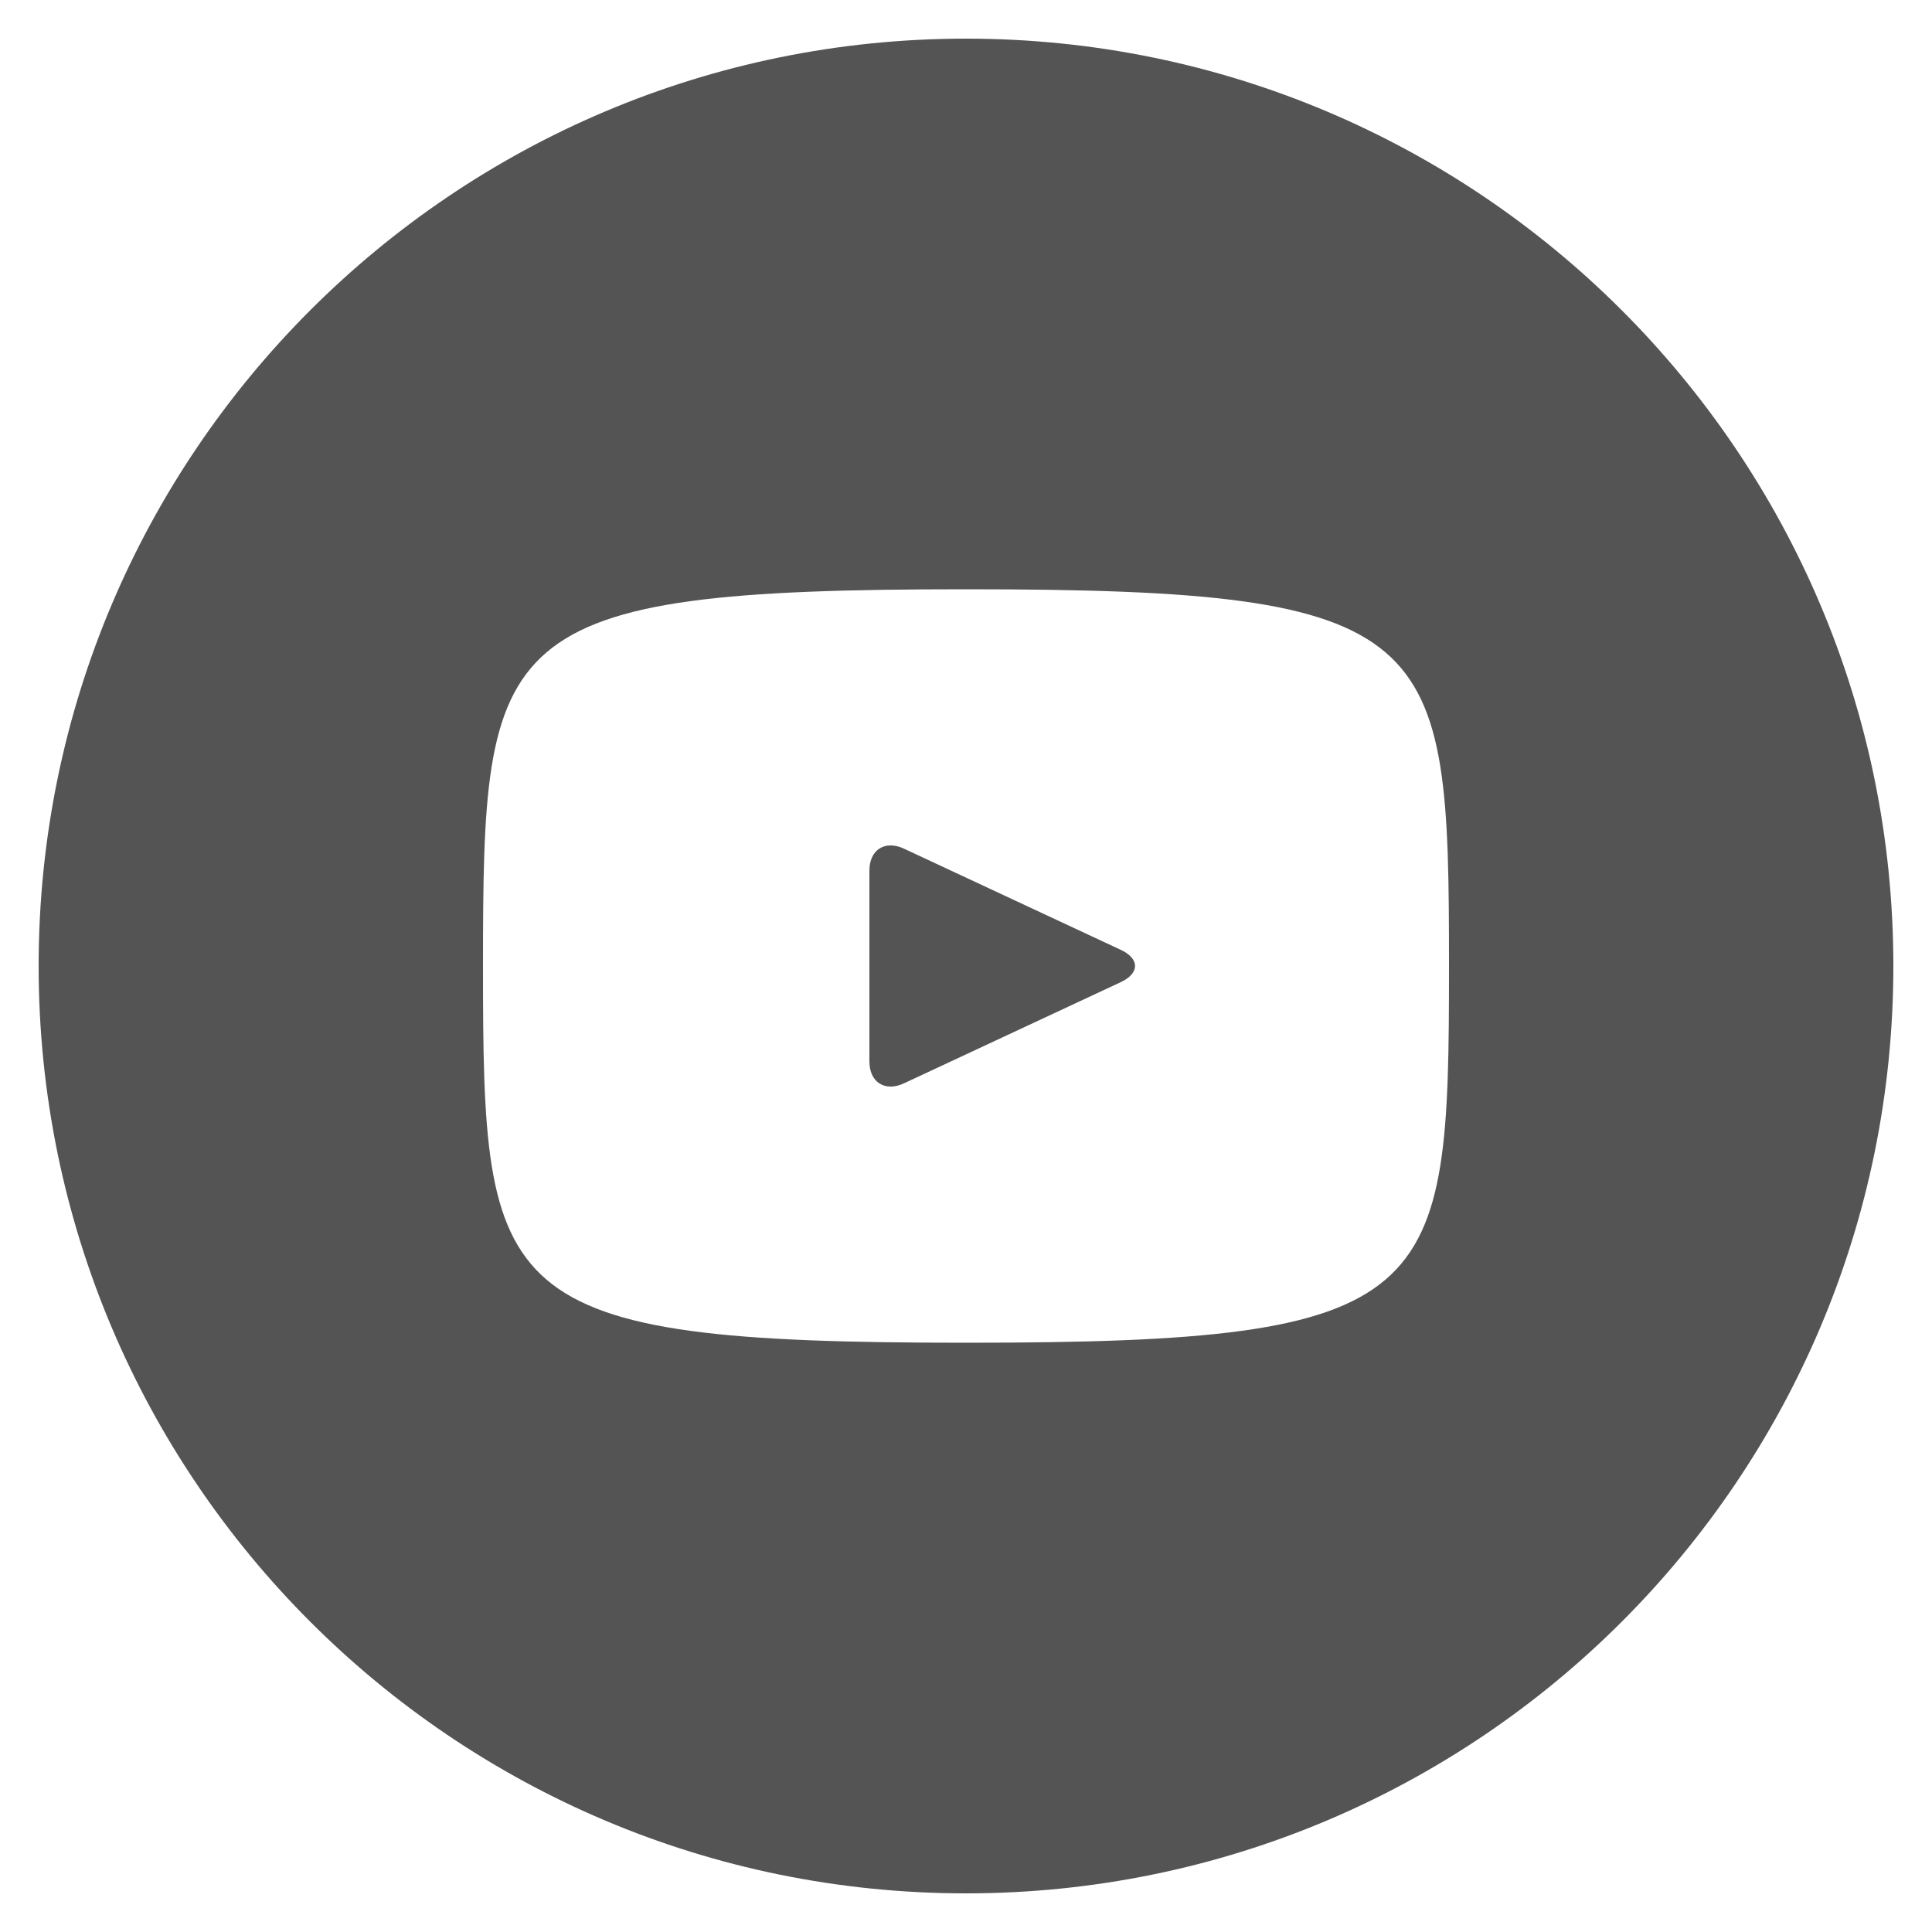 <svg width="48" height="48" viewBox="0 0 48 48" fill="none" xmlns="http://www.w3.org/2000/svg">
<path d="M27.847 23.599L22.457 21.084C21.986 20.866 21.6 21.11 21.6 21.631V26.369C21.6 26.89 21.986 27.134 22.457 26.916L27.845 24.401C28.318 24.18 28.318 23.82 27.847 23.599ZM24 0.96C11.275 0.96 0.96 11.275 0.96 24C0.96 36.725 11.275 47.04 24 47.04C36.725 47.04 47.04 36.725 47.04 24C47.04 11.275 36.725 0.96 24 0.96ZM24 33.36C12.206 33.36 12 32.297 12 24C12 15.703 12.206 14.64 24 14.64C35.794 14.64 36 15.703 36 24C36 32.297 35.794 33.36 24 33.36Z" fill="#545454"/>
</svg>
